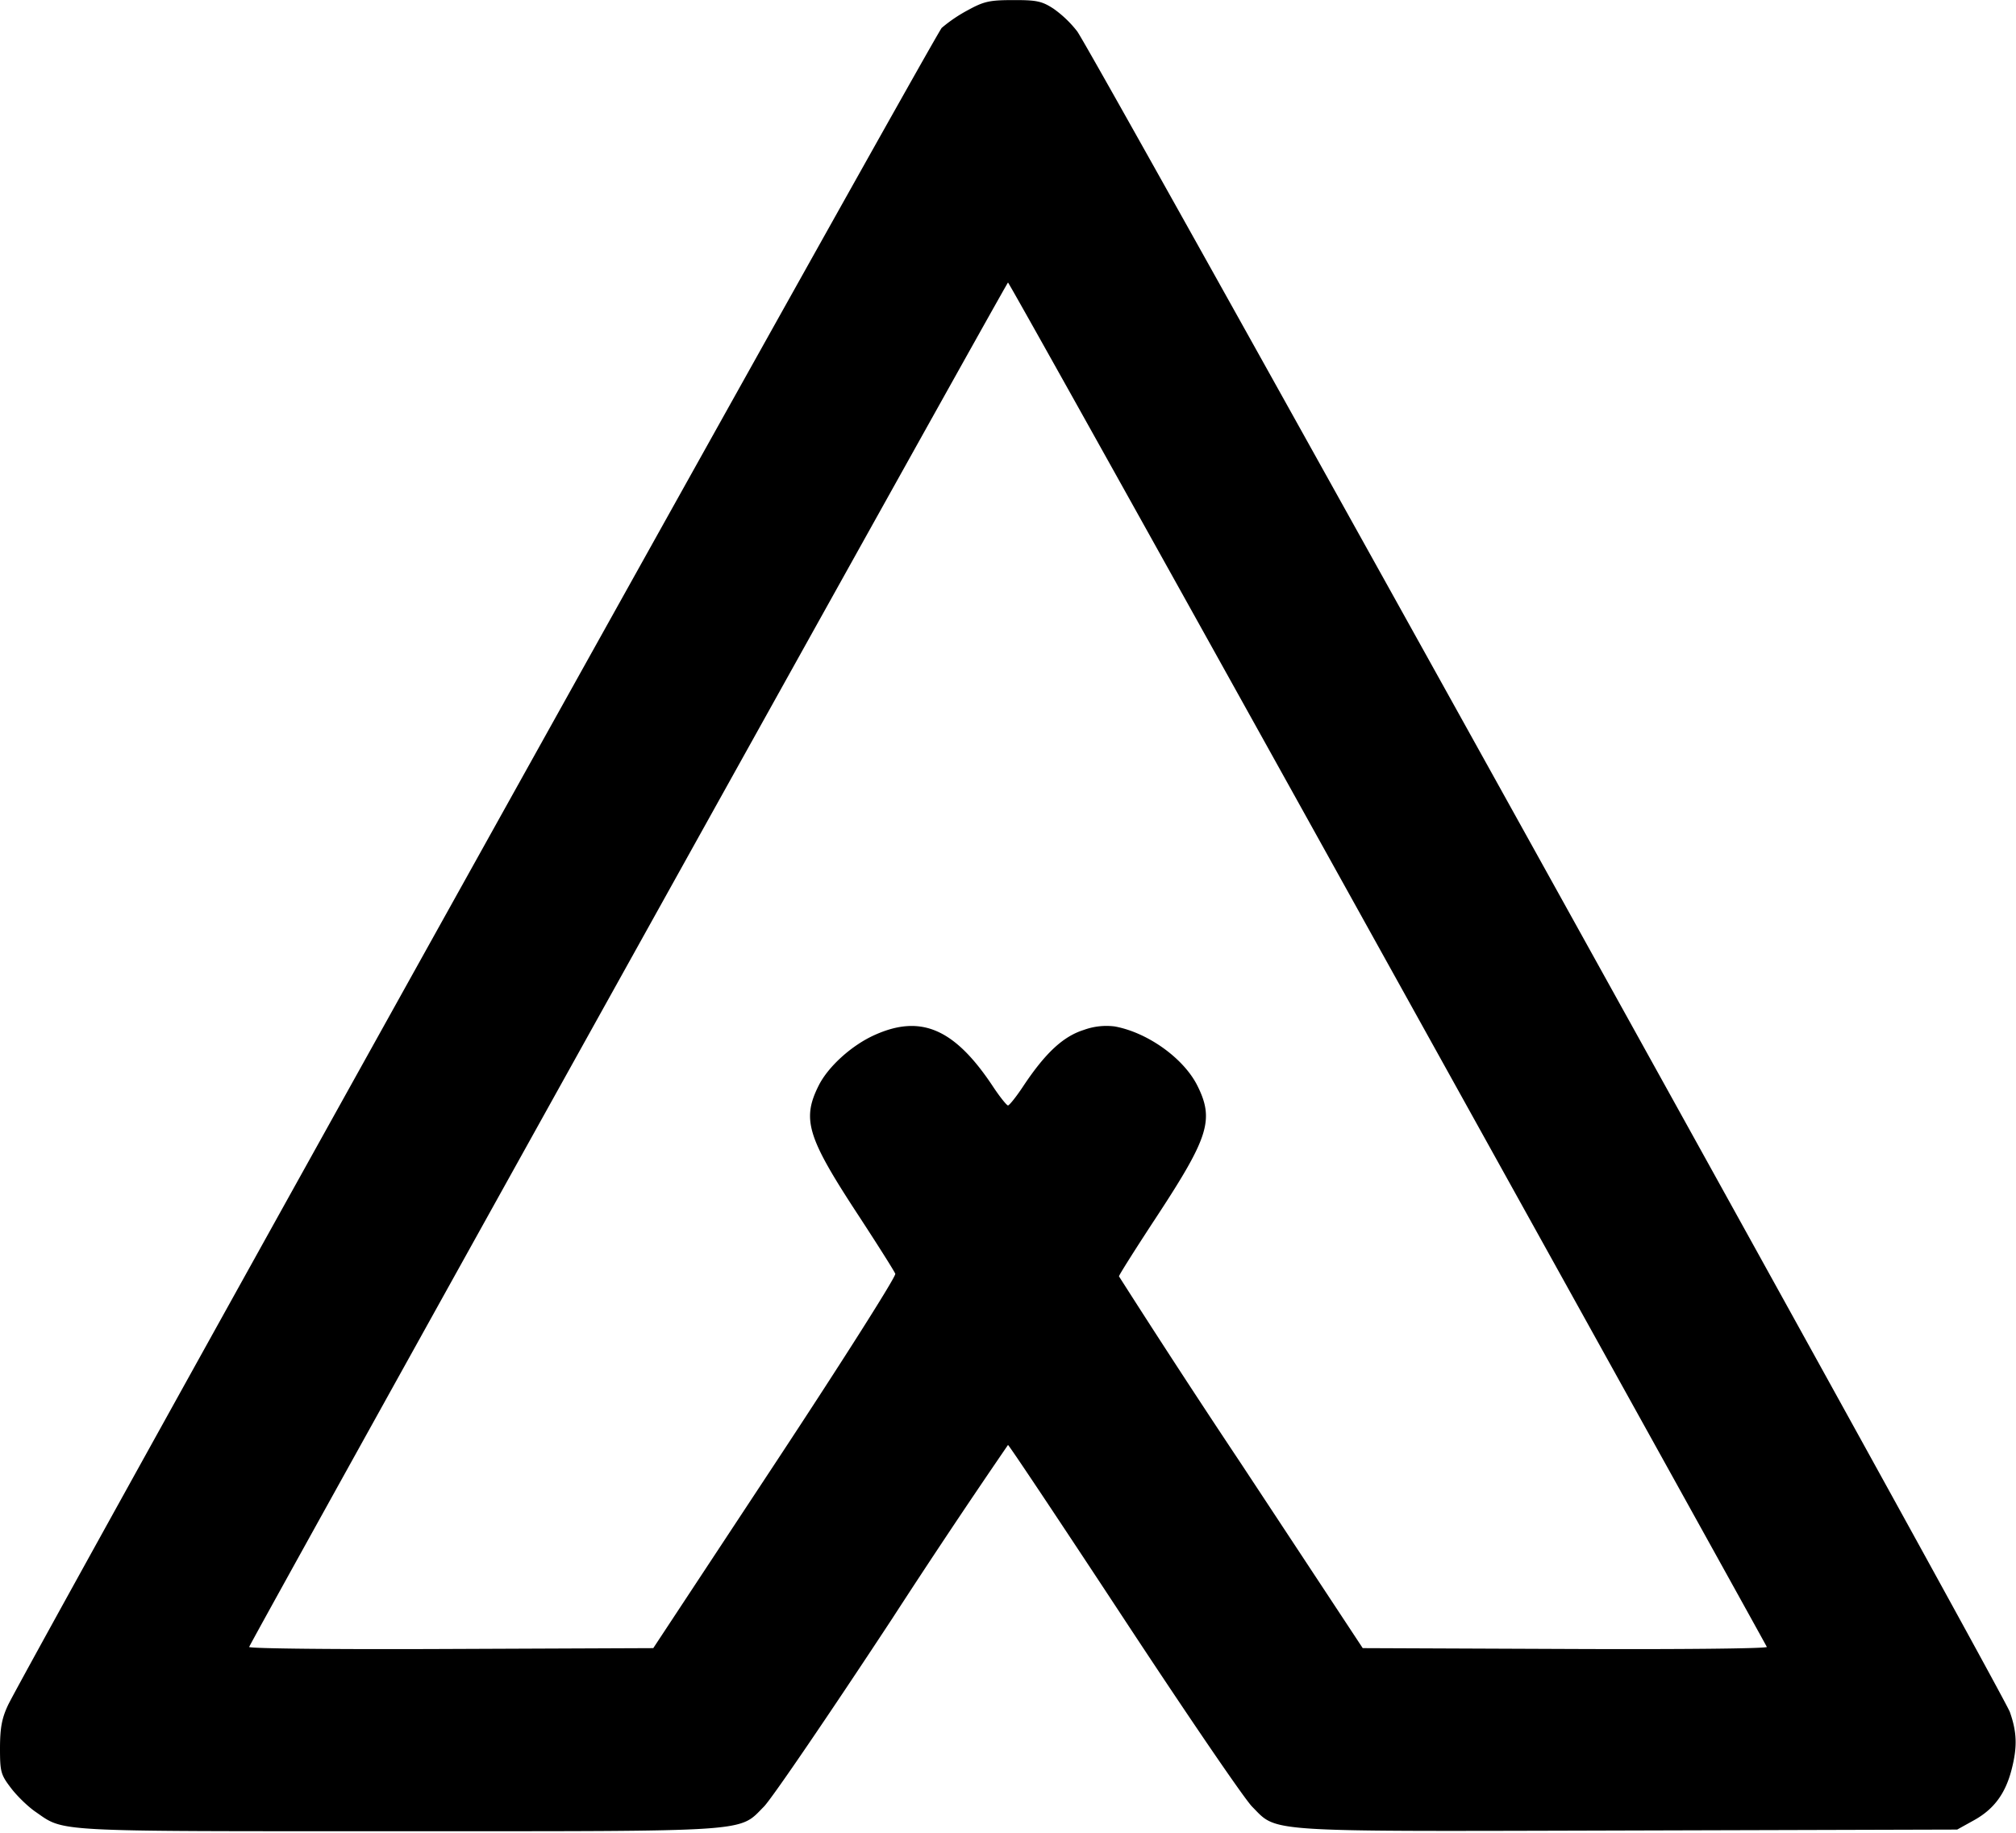 <svg width="22" height="20" fill="none" xmlns="http://www.w3.org/2000/svg"><path d="M10.56.112a1.61 1.61 0 00-.283.192C10.201.38.271 18.217.087 18.608c-.067.143-.086.247-.087.465 0 .262.008.292.12.439.066.087.186.203.266.258.323.223.147.213 3.941.213 3.913 0 3.73.013 4.009-.268.084-.084.713-1.007 1.399-2.05A88.894 88.894 0 0111 15.768c.01 0 .579.854 1.265 1.897.686 1.043 1.315 1.966 1.4 2.051.281.283.086.27 4.122.259l3.571-.01.184-.102c.216-.12.341-.288.409-.549.065-.251.06-.41-.018-.632C21.858 18.47 11.926.572 11.755.342a1.225 1.225 0 00-.258-.247c-.126-.082-.184-.095-.44-.094-.259 0-.32.014-.497.111m4.583 10.4c2.269 4.086 4.131 7.443 4.138 7.46.006.018-.97.028-2.199.022l-2.211-.009-1.33-2.017a119.84 119.84 0 01-1.33-2.04c-.001-.013.187-.31.417-.66.563-.859.623-1.051.439-1.42-.149-.299-.542-.581-.902-.647a.72.72 0 00-.338.038c-.226.071-.421.253-.662.616-.076.115-.151.208-.165.208-.014 0-.089-.093-.165-.208-.415-.626-.781-.787-1.283-.564-.253.111-.515.347-.619.557-.183.366-.123.562.42 1.392.219.335.407.632.417.66.01.029-.57.944-1.311 2.068l-1.33 2.017-2.211.009c-1.229.006-2.205-.004-2.199-.022C2.755 17.88 10.985 3.083 11 3.083c.01 0 1.875 3.343 4.143 7.429" fill-rule="evenodd" fill="#000"/></svg>